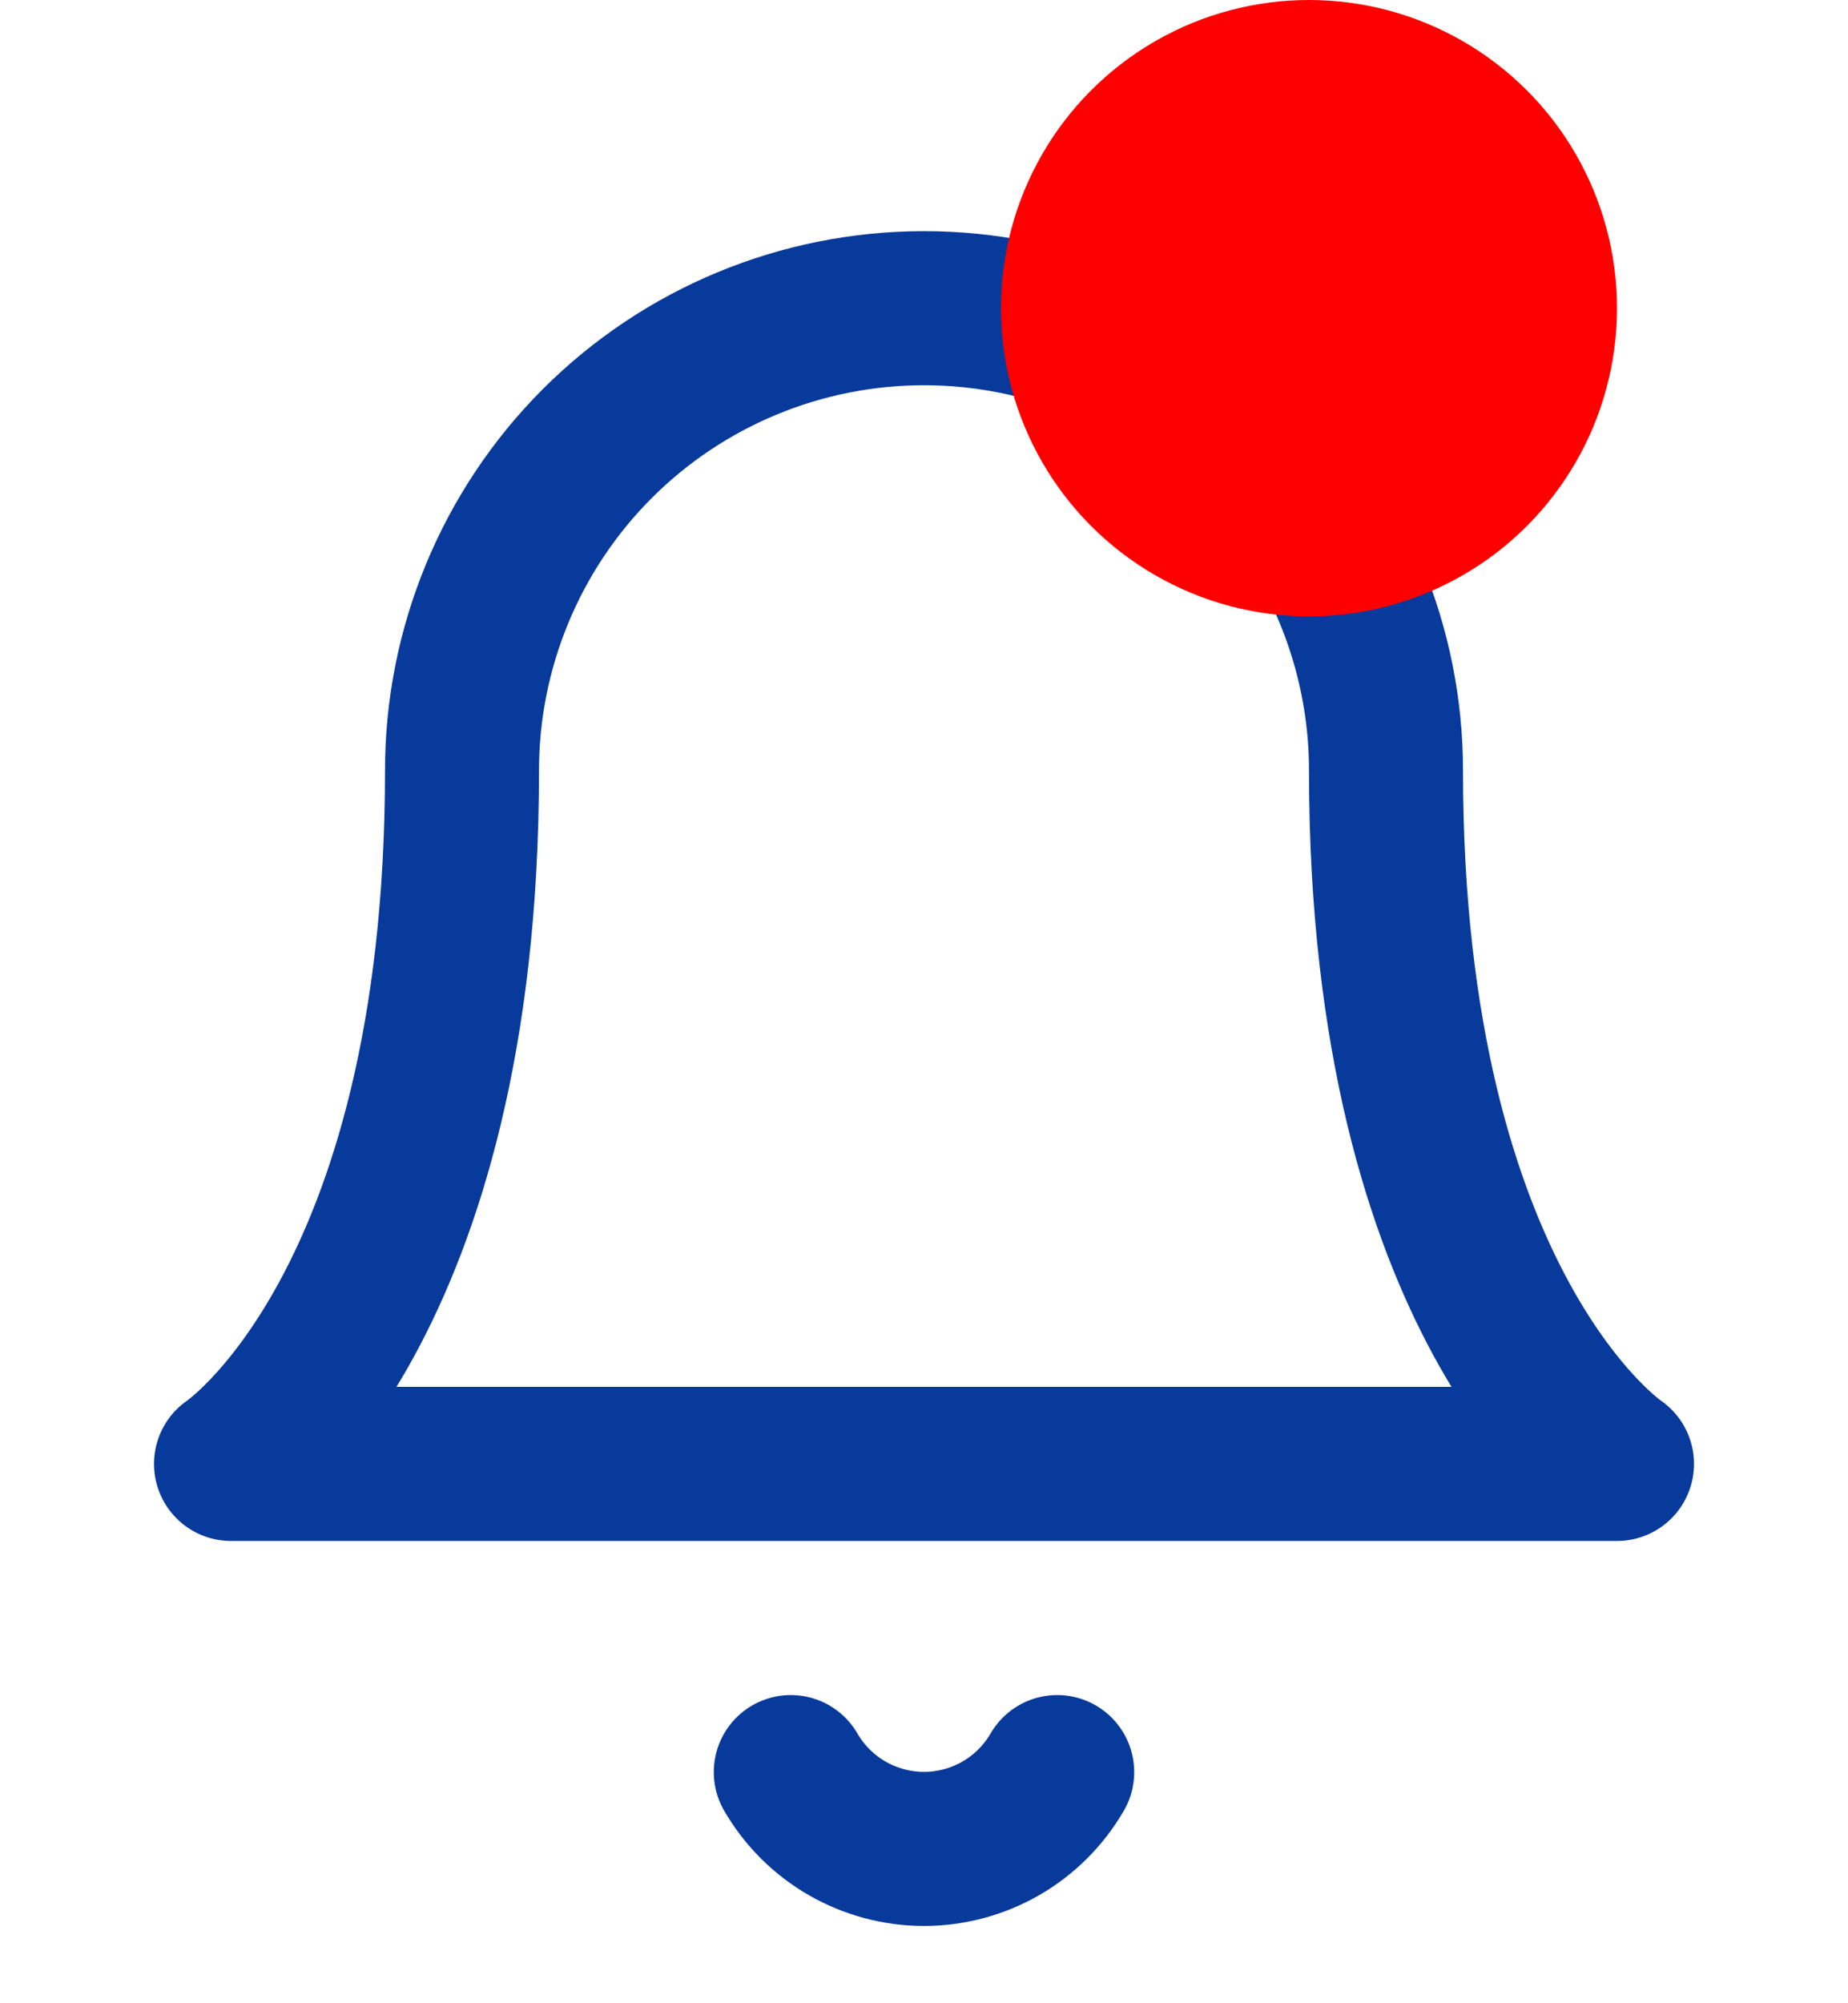 <svg width="24" height="26" viewBox="0 0 24 26" fill="none" xmlns="http://www.w3.org/2000/svg">
<path d="M18 10C18 8.409 17.368 6.883 16.243 5.757C15.117 4.632 13.591 4 12 4C10.409 4 8.883 4.632 7.757 5.757C6.632 6.883 6 8.409 6 10C6 17 3 19 3 19H21C21 19 18 17 18 10Z" stroke="#083A9B" stroke-width="2" stroke-linecap="round" stroke-linejoin="round"/>
<path d="M13.73 23C13.554 23.303 13.302 23.555 12.998 23.73C12.695 23.904 12.35 23.997 12 23.997C11.65 23.997 11.305 23.904 11.002 23.73C10.698 23.555 10.446 23.303 10.27 23" stroke="#083A9B" stroke-width="2" stroke-linecap="round" stroke-linejoin="round"/>
<circle cx="17" cy="4" r="4" fill="#FF0000"/>
</svg>
